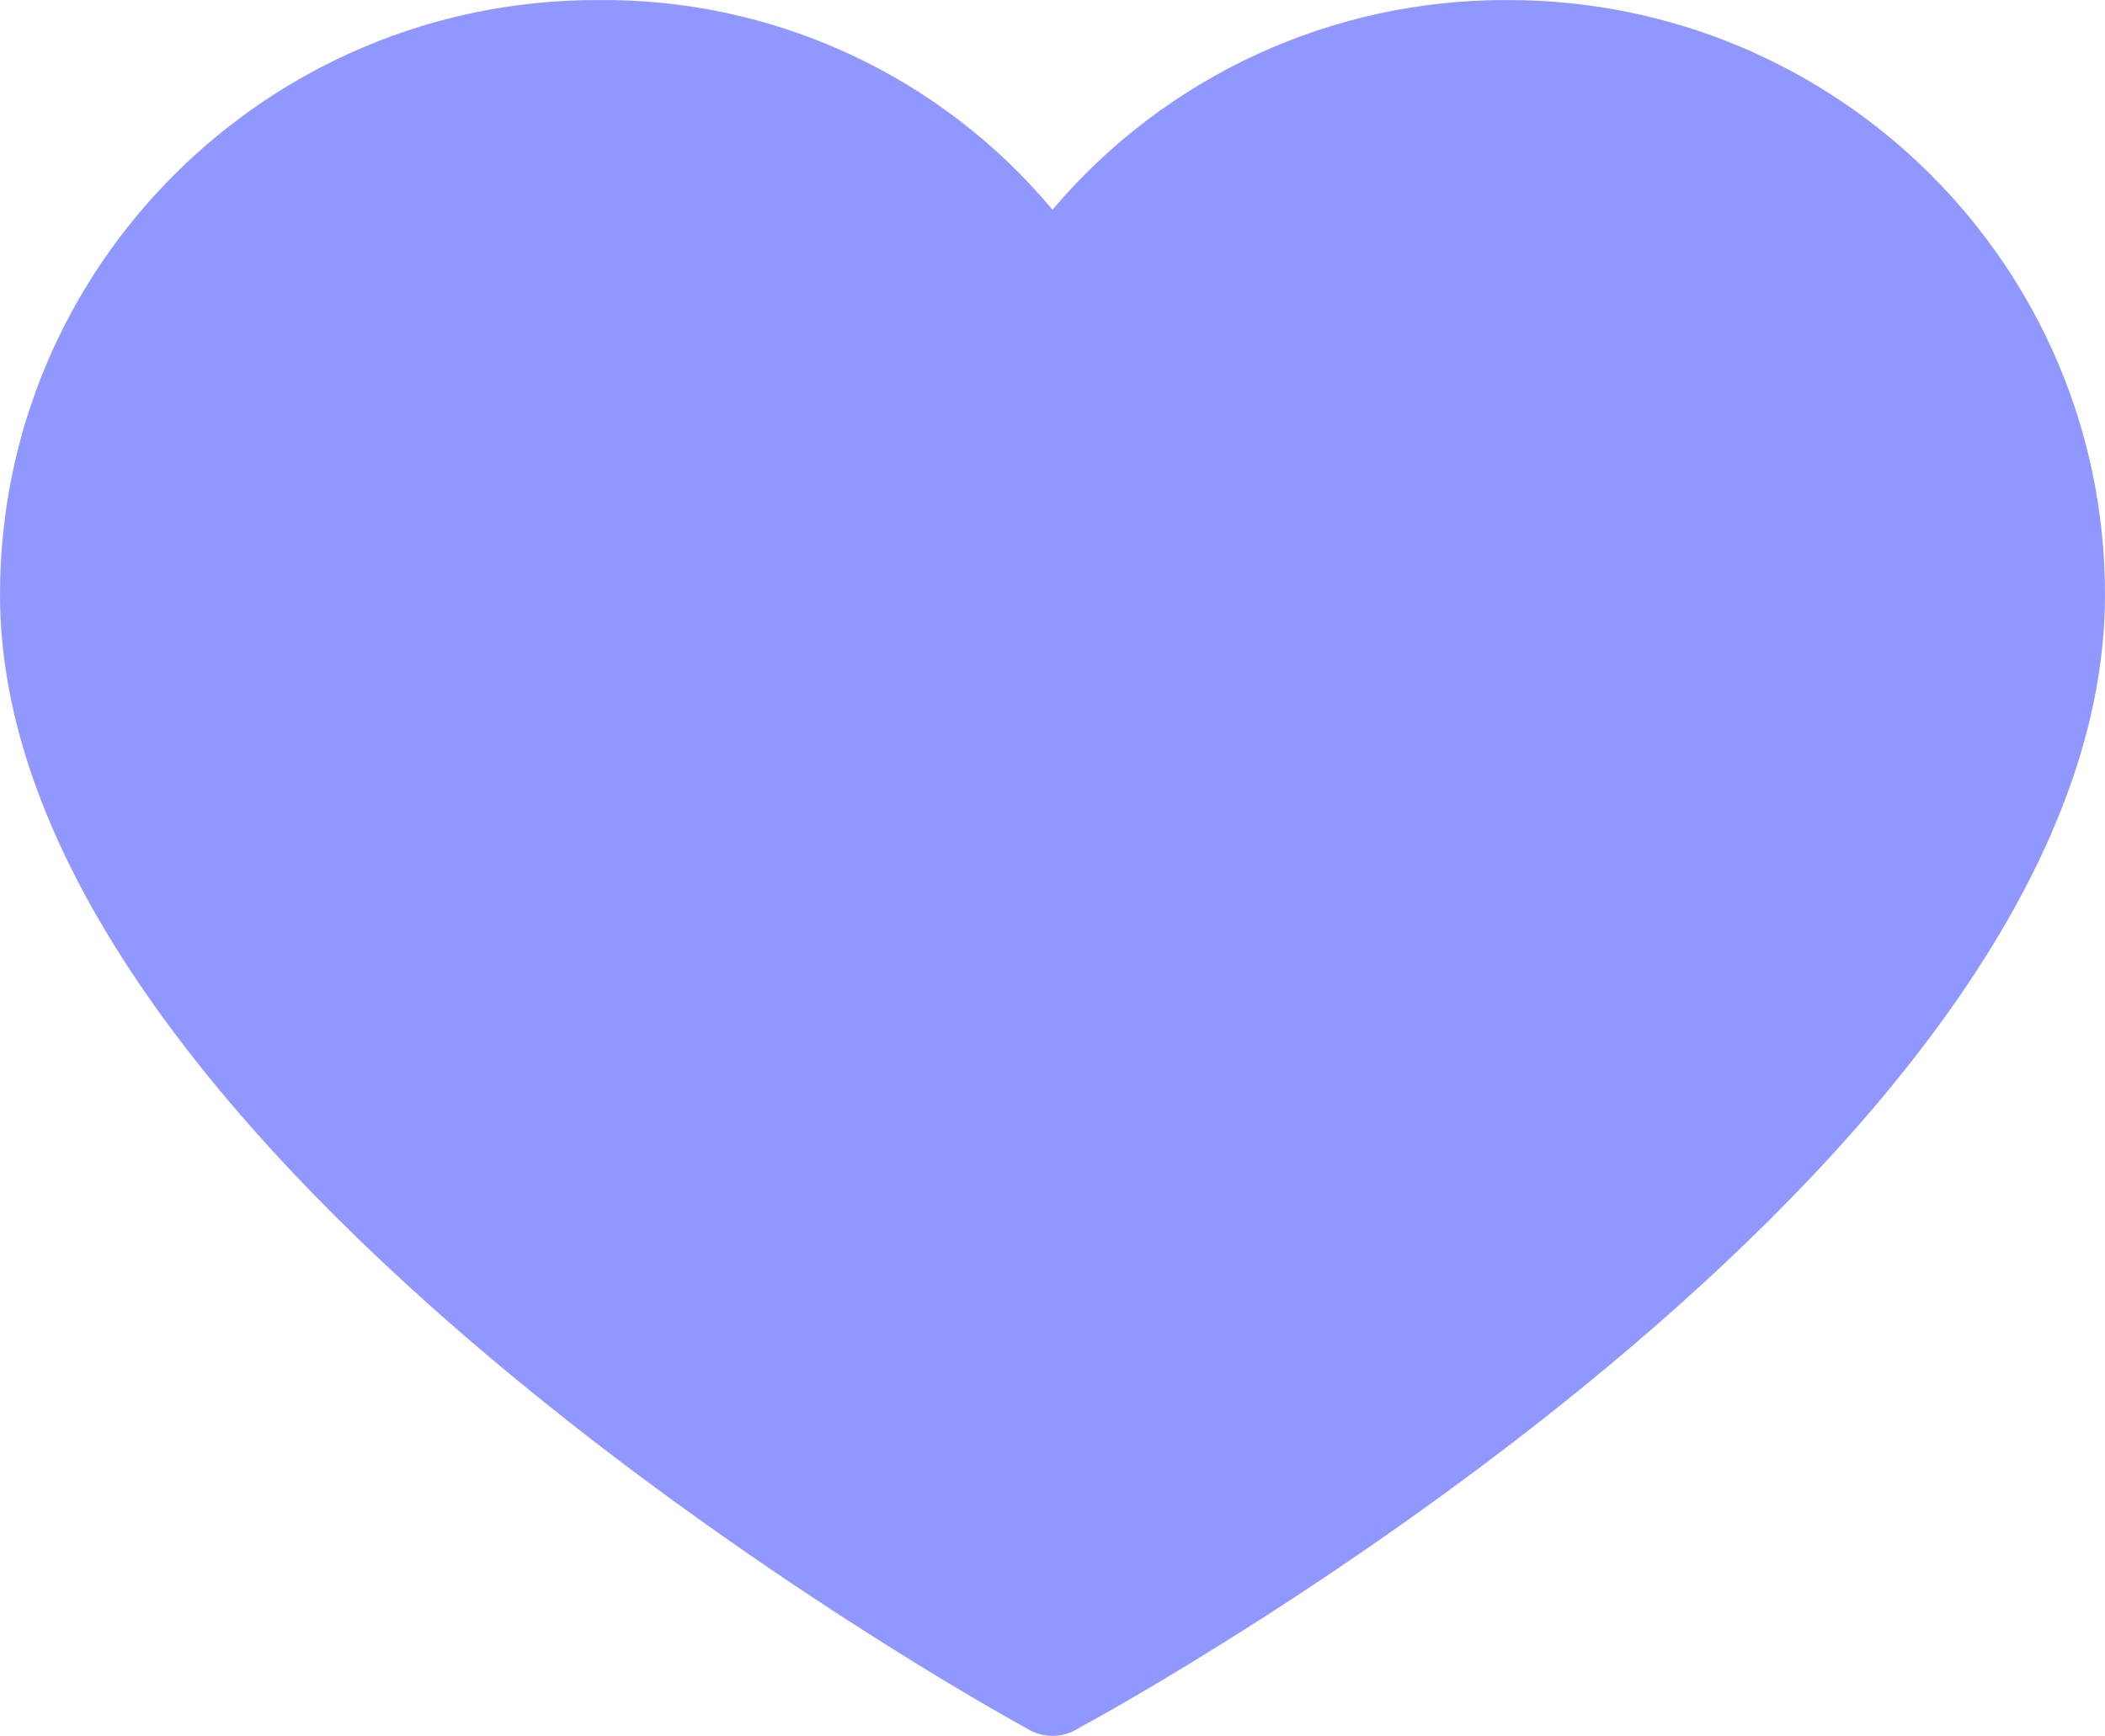 <svg width="97" height="80" viewBox="0 0 97 80" fill="none" xmlns="http://www.w3.org/2000/svg">
<path d="M69.496 0.002C61.404 -0.041 53.712 3.499 48.5 9.665C43.32 3.457 35.607 -0.093 27.504 0.002C12.314 0.002 0 12.268 0 27.4C0 53.331 45.43 78.65 47.272 79.629C48.015 80.124 48.984 80.124 49.728 79.629C51.57 78.65 97 53.698 97 27.4C97 12.268 84.686 0.002 69.496 0.002Z" fill="#9098FF"/>
</svg>
